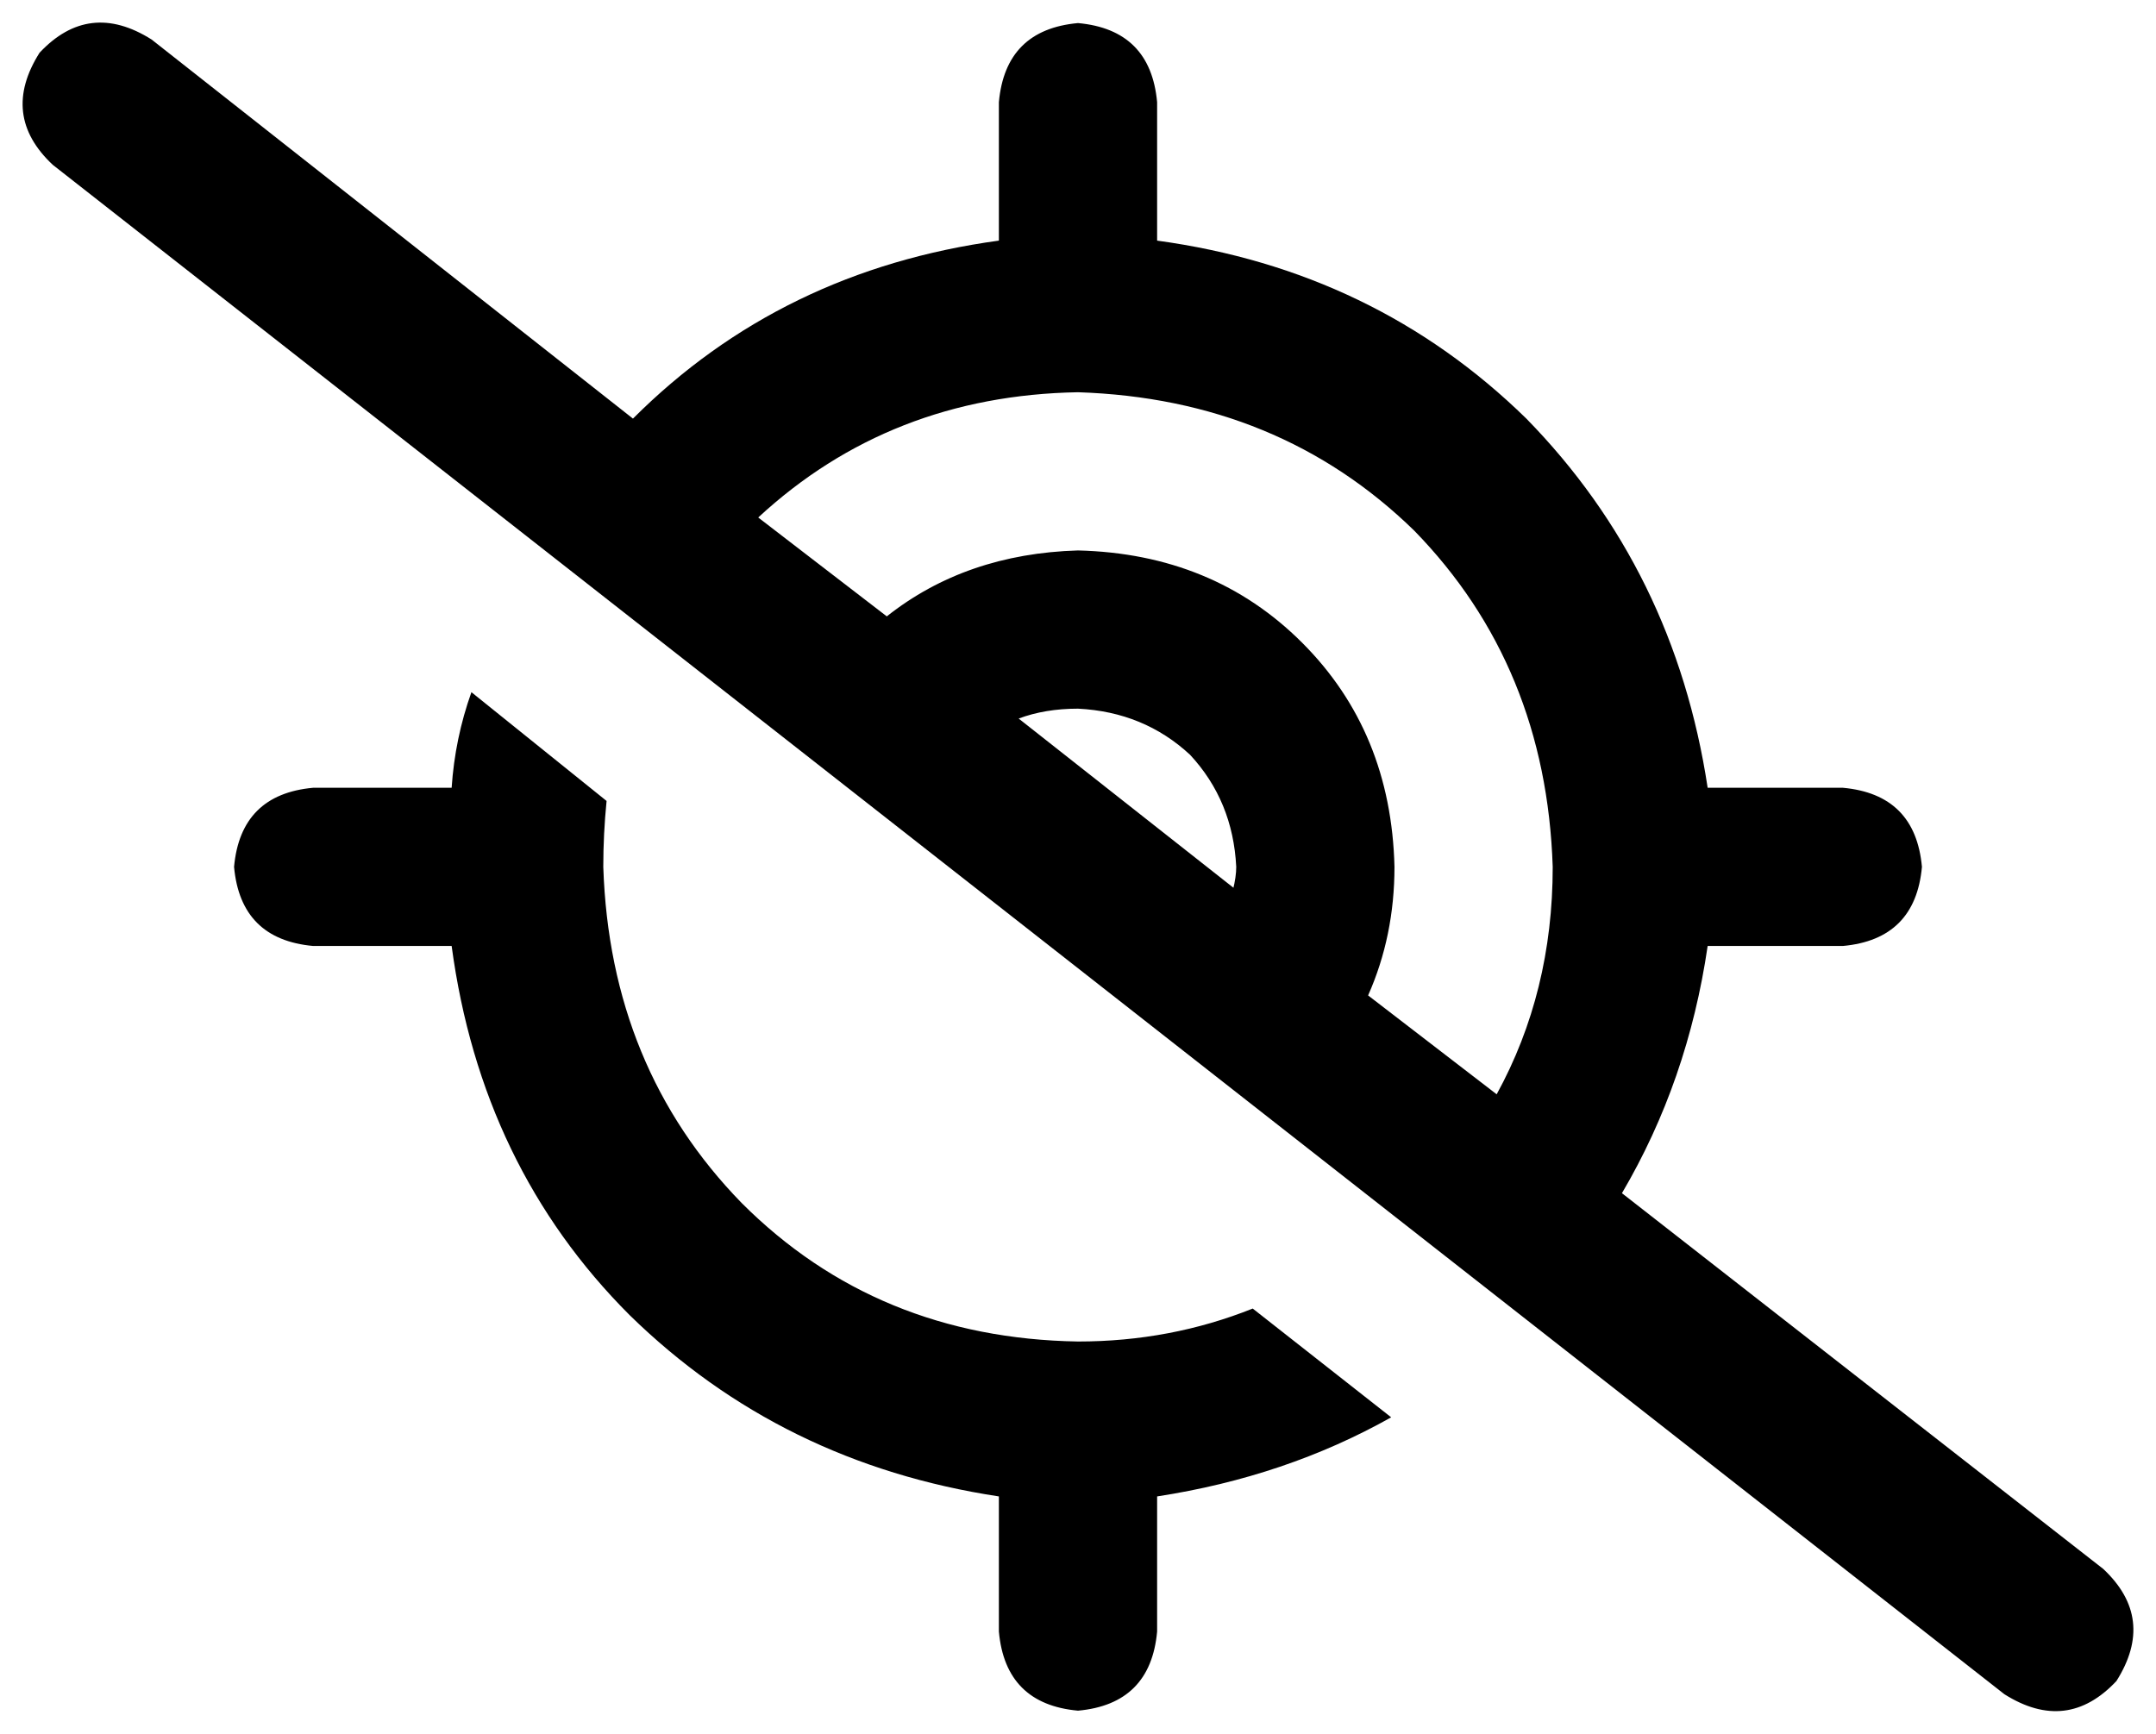<svg xmlns="http://www.w3.org/2000/svg" viewBox="0 0 654 526">
    <path d="M 46 12 Q 27 0 12 16 Q 0 35 16 50 L 608 514 Q 627 526 642 510 Q 654 491 638 476 L 492 362 Q 512 328 518 287 L 559 287 Q 581 285 583 263 Q 581 241 559 239 L 518 239 Q 508 173 463 127 Q 417 82 351 73 L 351 31 Q 349 9 327 7 Q 305 9 303 31 L 303 73 Q 237 82 192 127 L 46 12 L 46 12 Z M 230 157 Q 270 120 327 119 Q 388 121 429 161 Q 469 202 471 263 Q 471 301 454 332 L 415 302 Q 423 284 423 263 Q 422 222 395 195 Q 368 168 327 167 Q 293 168 269 187 L 230 157 L 230 157 Z M 375 270 L 309 218 Q 317 215 327 215 Q 347 216 361 229 Q 374 243 375 263 Q 375 266 374 270 L 375 270 Z M 422 430 L 380 397 Q 355 407 327 407 Q 266 406 225 365 Q 185 324 183 263 Q 183 253 184 243 L 143 210 Q 138 224 137 239 L 95 239 Q 73 241 71 263 Q 73 285 95 287 L 137 287 Q 146 354 191 399 Q 237 444 303 454 L 303 495 Q 305 517 327 519 Q 349 517 351 495 L 351 454 Q 390 448 422 430 L 422 430 Z"/>
</svg>
